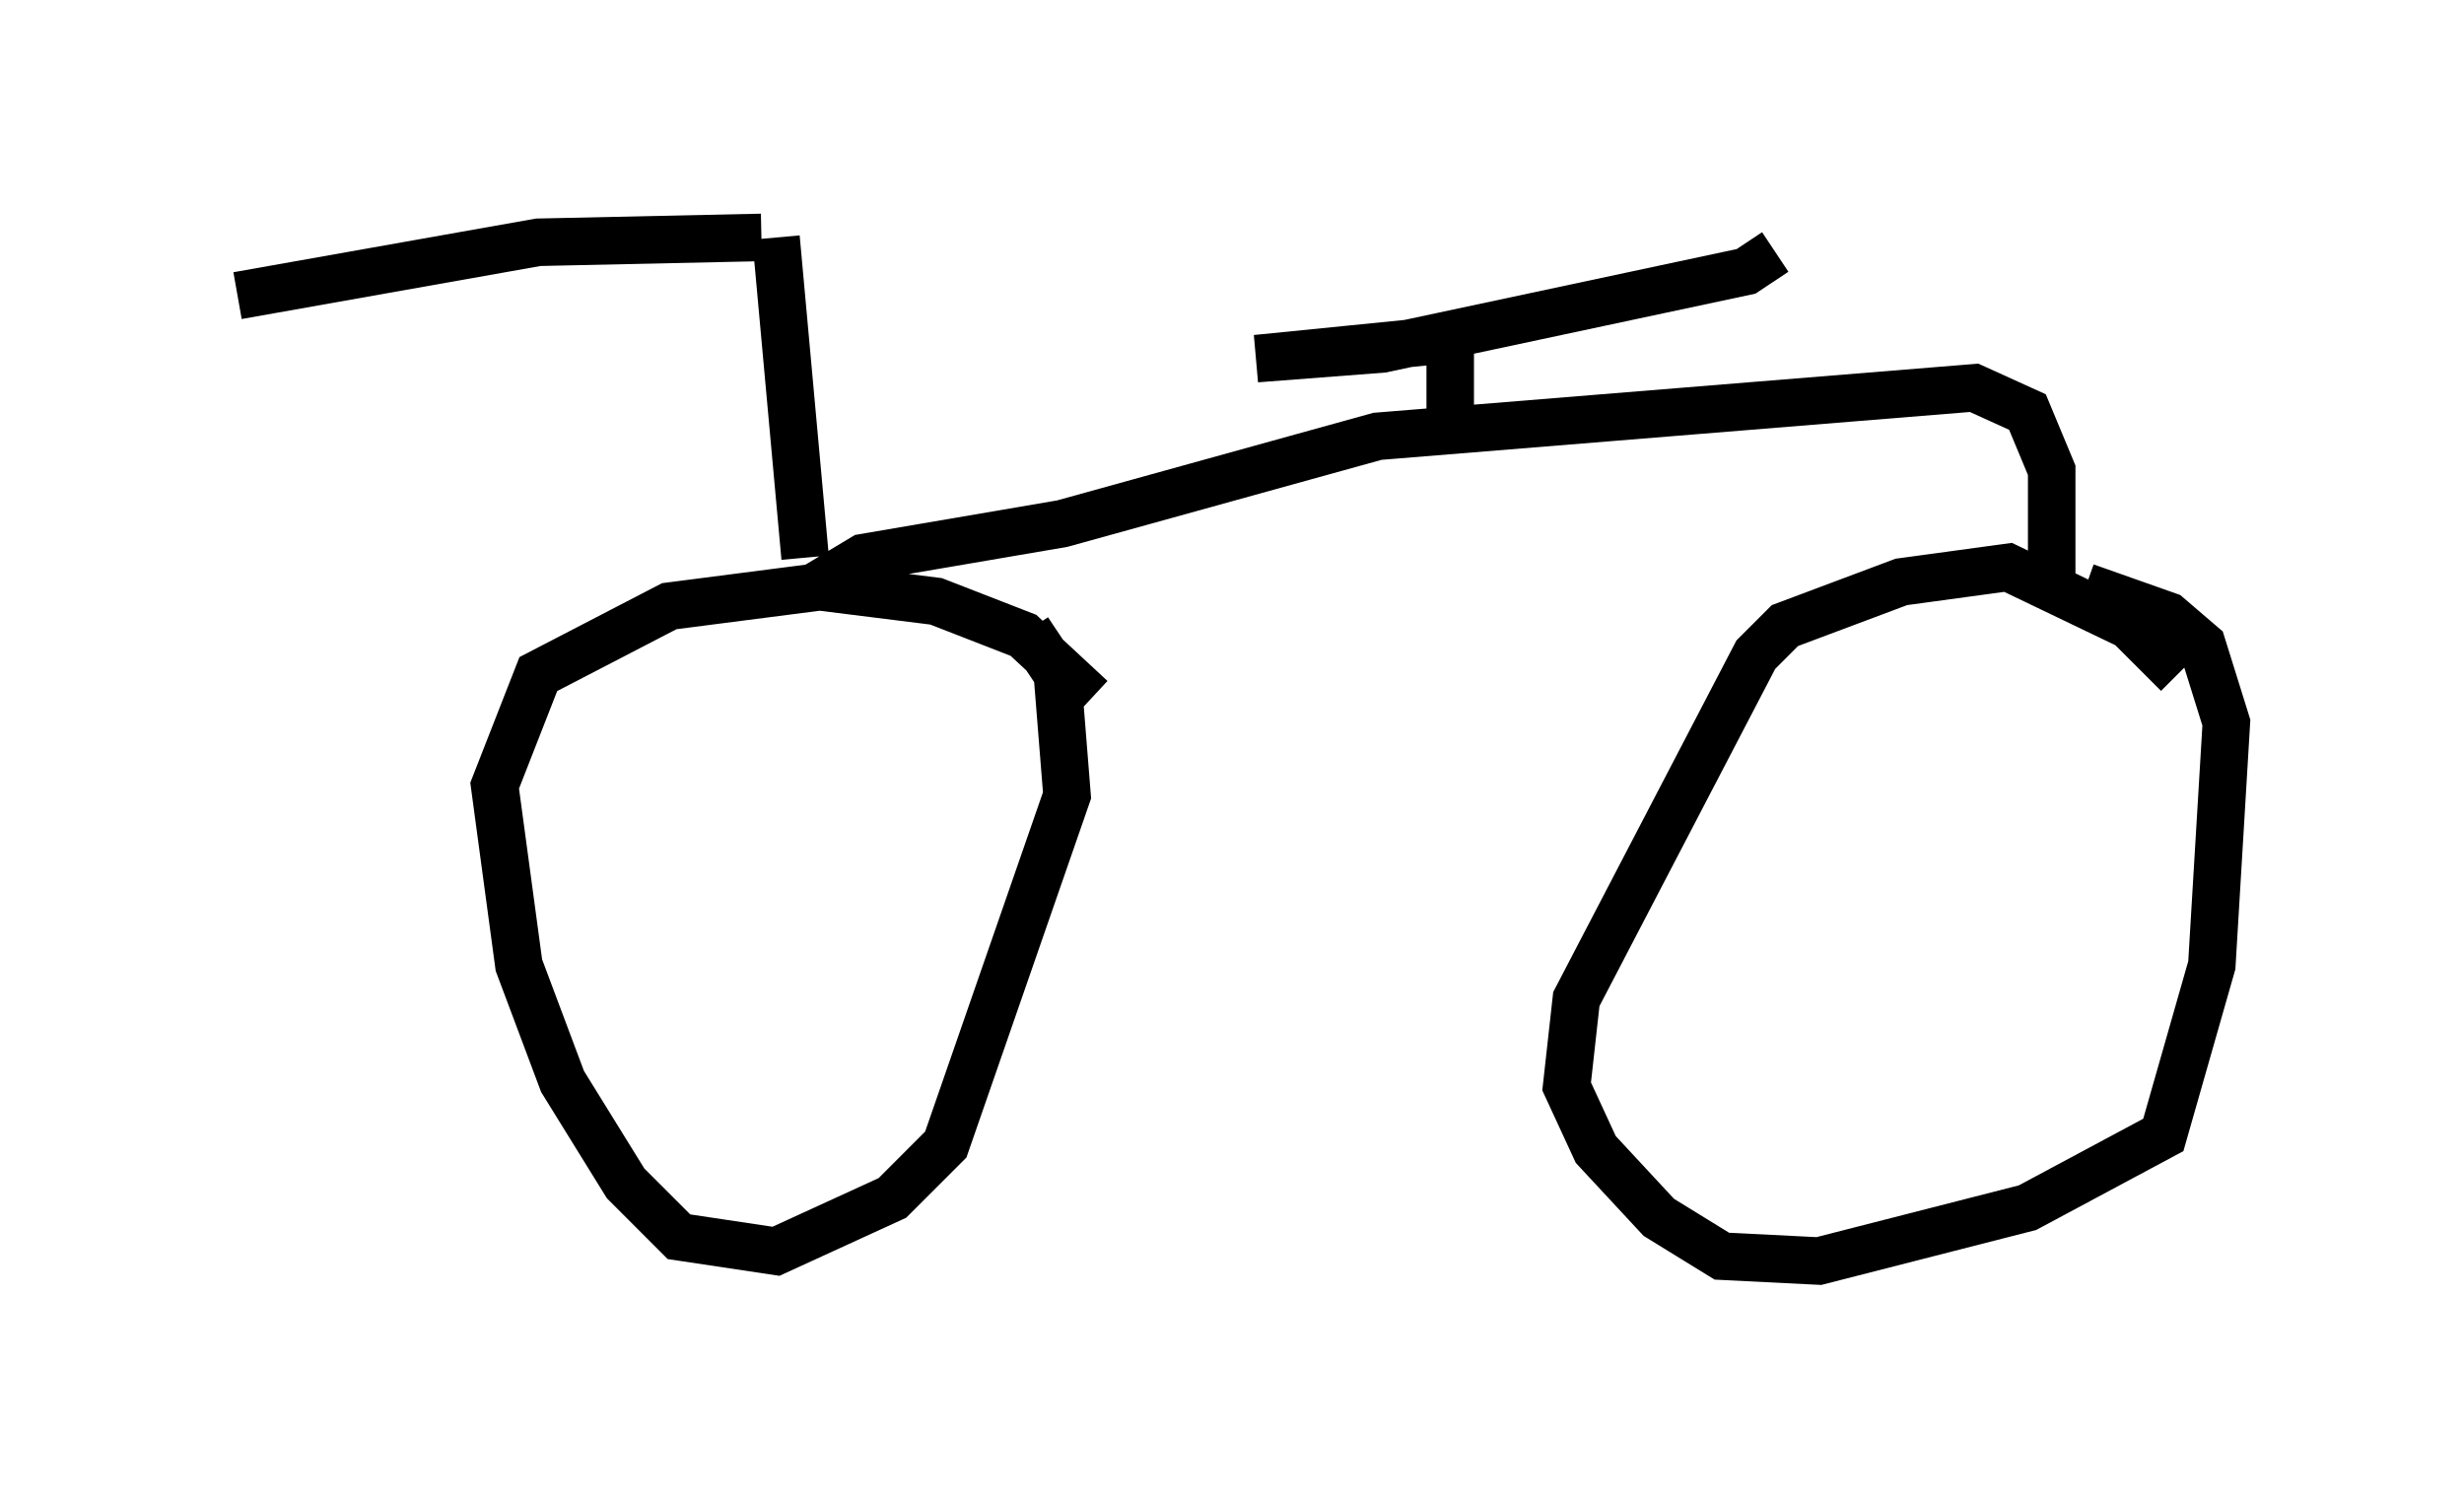 <?xml version="1.0" encoding="utf-8" ?>
<svg baseProfile="full" height="31.54" version="1.1" width="51.855" xmlns="http://www.w3.org/2000/svg" xmlns:ev="http://www.w3.org/2001/xml-events" xmlns:xlink="http://www.w3.org/1999/xlink"><defs /><rect fill="white" height="31.54" width="51.855" x="0" y="0" /><path d="M22.967, 15.208 m0.0, -0.51 l-1.429, -1.327 -1.838, -0.715 l-2.45, -0.306 -3.165, 0.408 l-2.756, 1.429 -0.919, 2.348 l0.51, 3.777 0.919, 2.45 l1.327, 2.144 1.123, 1.123 l2.042, 0.306 2.45, -1.123 l1.123, -1.123 2.552, -7.35 l-0.204, -2.552 -0.613, -0.919 m24.194, 0.919 l-1.021, -1.021 -2.552, -1.225 l-2.246, 0.306 -2.45, 0.919 l-0.613, 0.613 -3.777, 7.248 l-0.204, 1.838 0.613, 1.327 l1.327, 1.429 1.327, 0.817 l2.042, 0.102 4.39, -1.123 l2.858, -1.531 1.021, -3.573 l0.306, -5.104 -0.51, -1.633 l-0.715, -0.613 -1.735, -0.613 m-26.95, -0.613 l-0.613, -6.738 m0.817, 7.35 l1.021, -0.613 4.185, -0.715 l6.635, -1.838 12.556, -1.021 l1.123, 0.51 0.51, 1.225 l0.0, 2.654 m-12.658, -3.267 l0.0, -2.144 -4.083, 0.408 l2.654, -0.204 7.656, -1.633 l0.613, -0.408 m-21.336, -0.306 l-4.696, 0.102 -6.329, 1.123 " fill="none" stroke="black" stroke-width="1" /></svg>